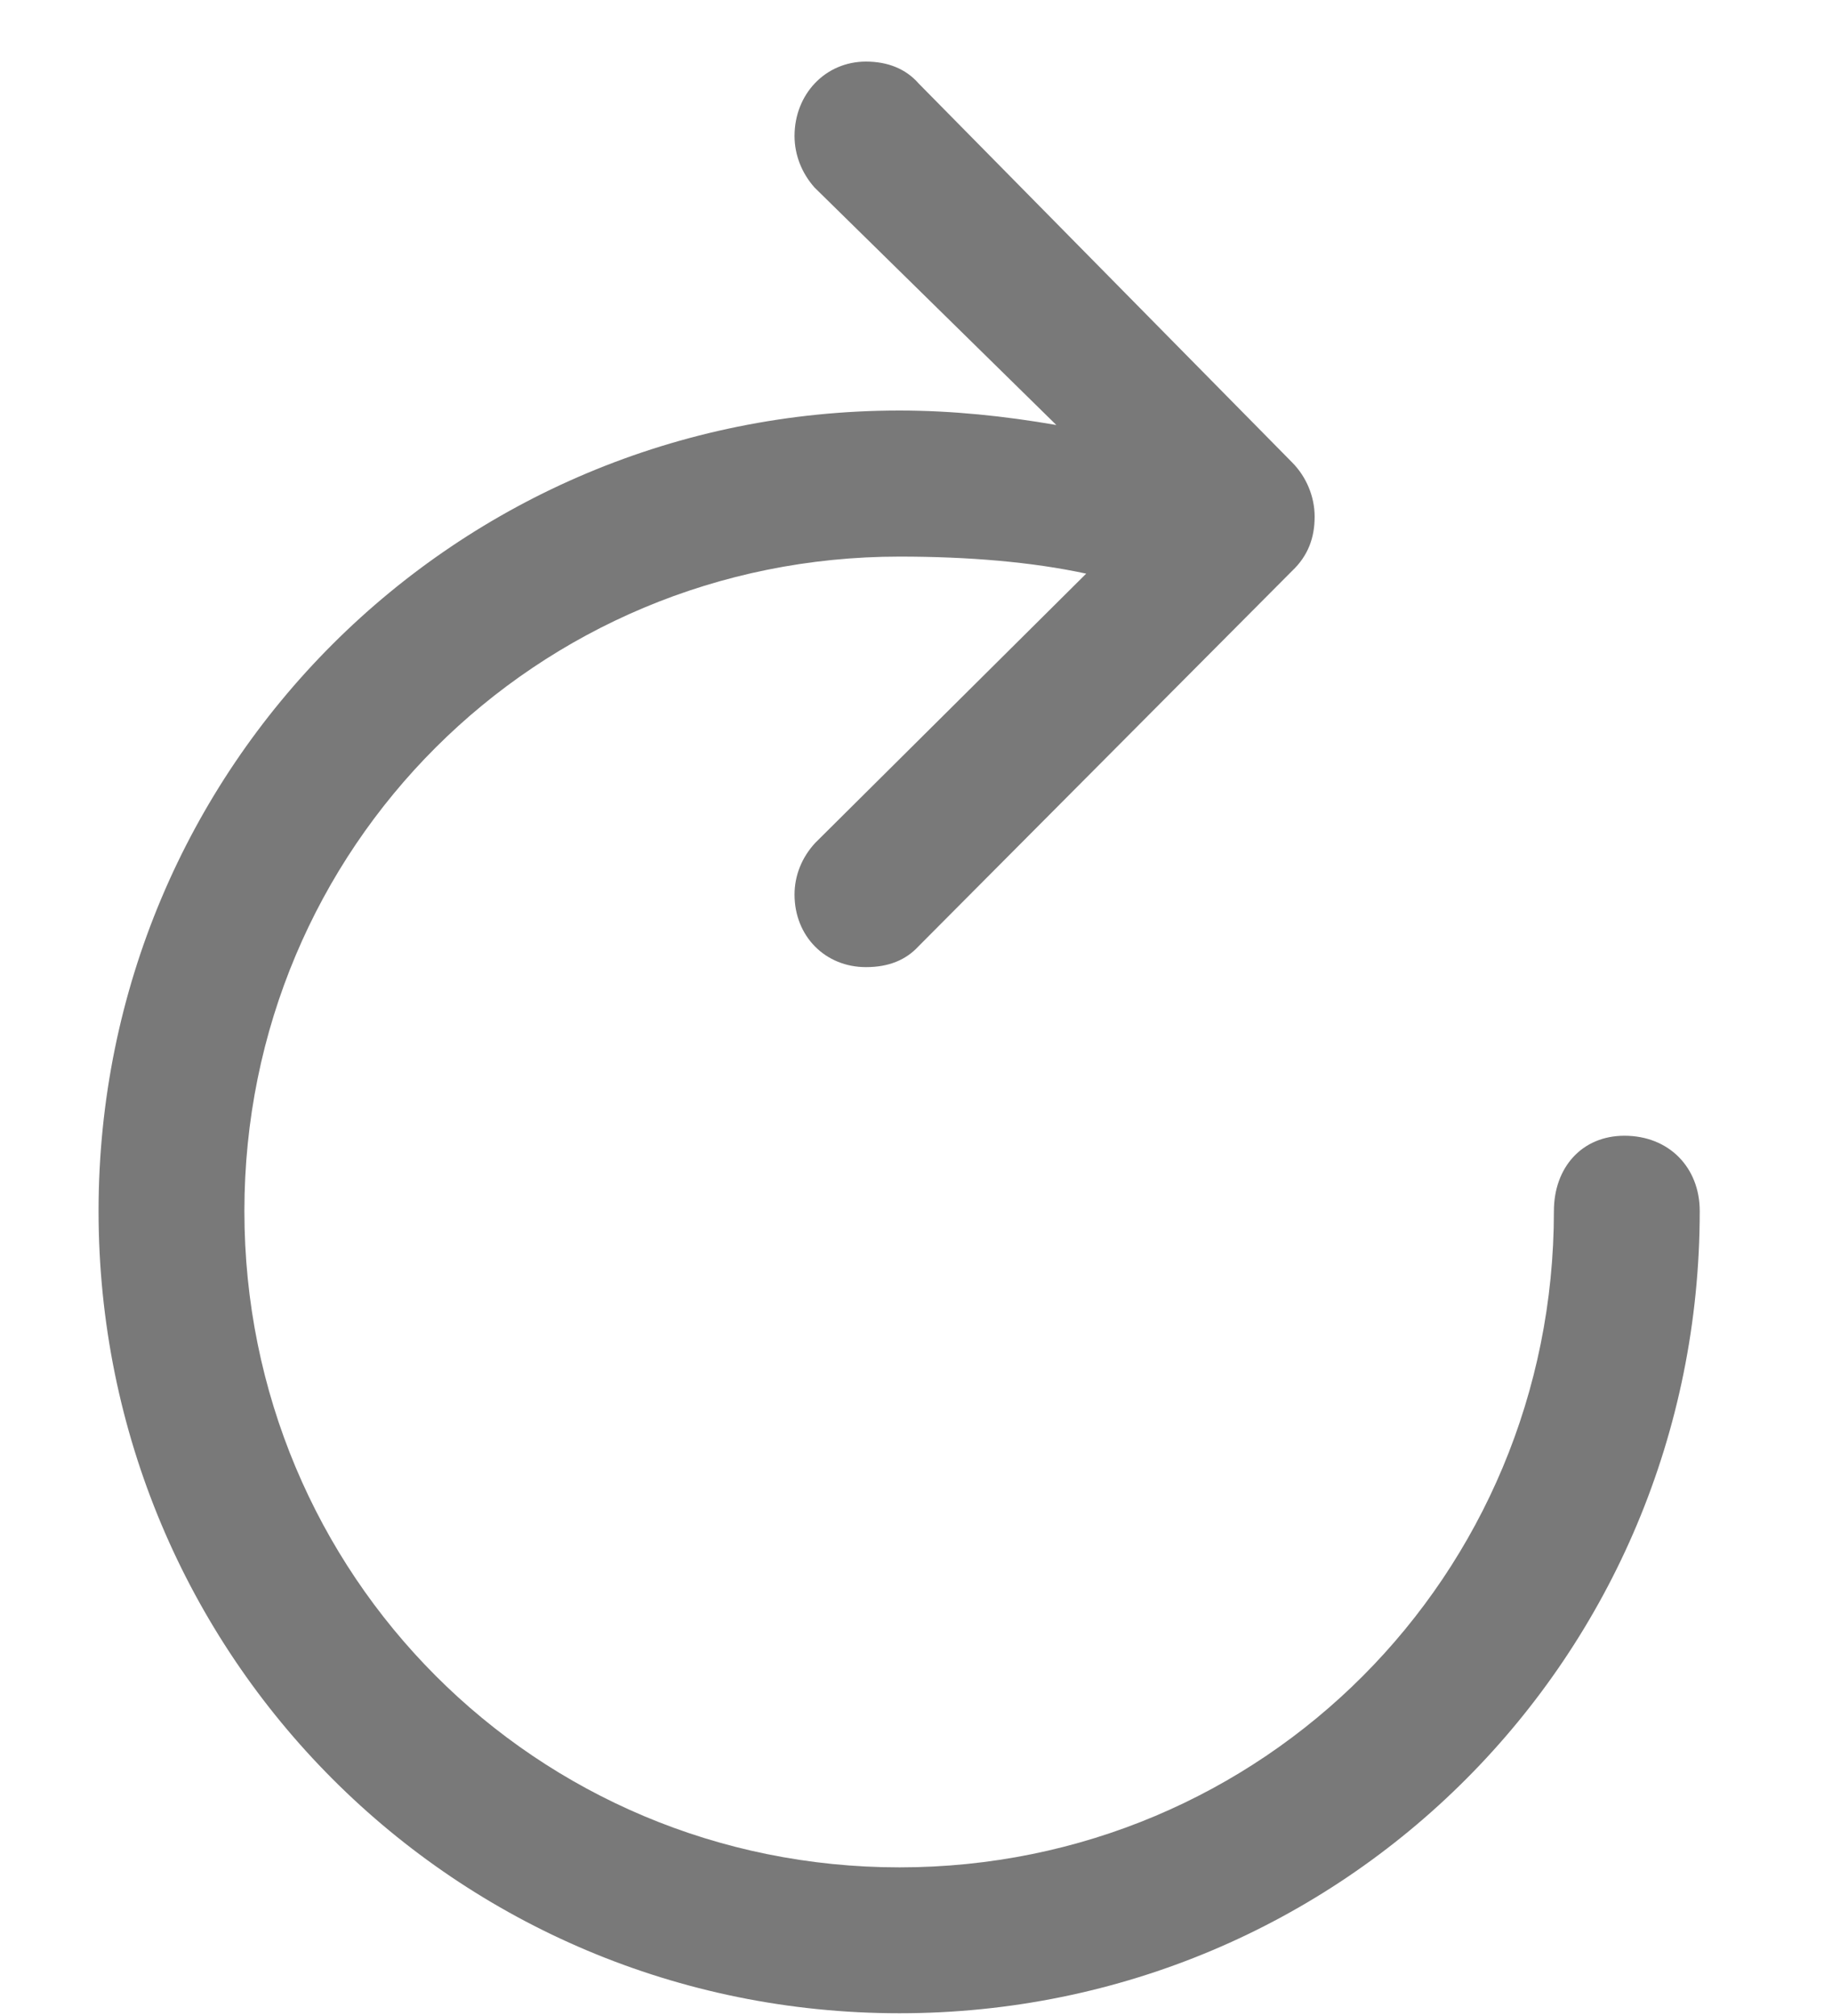 <svg width="10" height="11" viewBox="0 0 10 11" fill="none" xmlns="http://www.w3.org/2000/svg">
<path d="M4.727 5.277C4.851 5.277 4.945 5.238 5.014 5.163L7.052 3.116C7.141 3.032 7.176 2.933 7.176 2.819C7.176 2.71 7.131 2.601 7.052 2.522L5.014 0.455C4.945 0.376 4.846 0.336 4.727 0.336C4.505 0.336 4.337 0.514 4.337 0.742C4.337 0.845 4.376 0.944 4.446 1.023L5.766 2.319C5.484 2.27 5.197 2.24 4.91 2.24C2.487 2.24 0.538 4.184 0.538 6.608C0.538 9.036 2.487 10.985 4.91 10.985C7.334 10.985 9.278 9.036 9.278 6.608C9.278 6.37 9.11 6.197 8.867 6.197C8.635 6.197 8.482 6.37 8.482 6.608C8.482 8.596 6.894 10.189 4.91 10.189C2.927 10.189 1.334 8.596 1.334 6.608C1.334 4.624 2.927 3.037 4.91 3.037C5.286 3.037 5.633 3.066 5.929 3.13L4.45 4.599C4.376 4.679 4.337 4.778 4.337 4.881C4.337 5.109 4.505 5.277 4.727 5.277Z" fill="#797979"/>
</svg>
